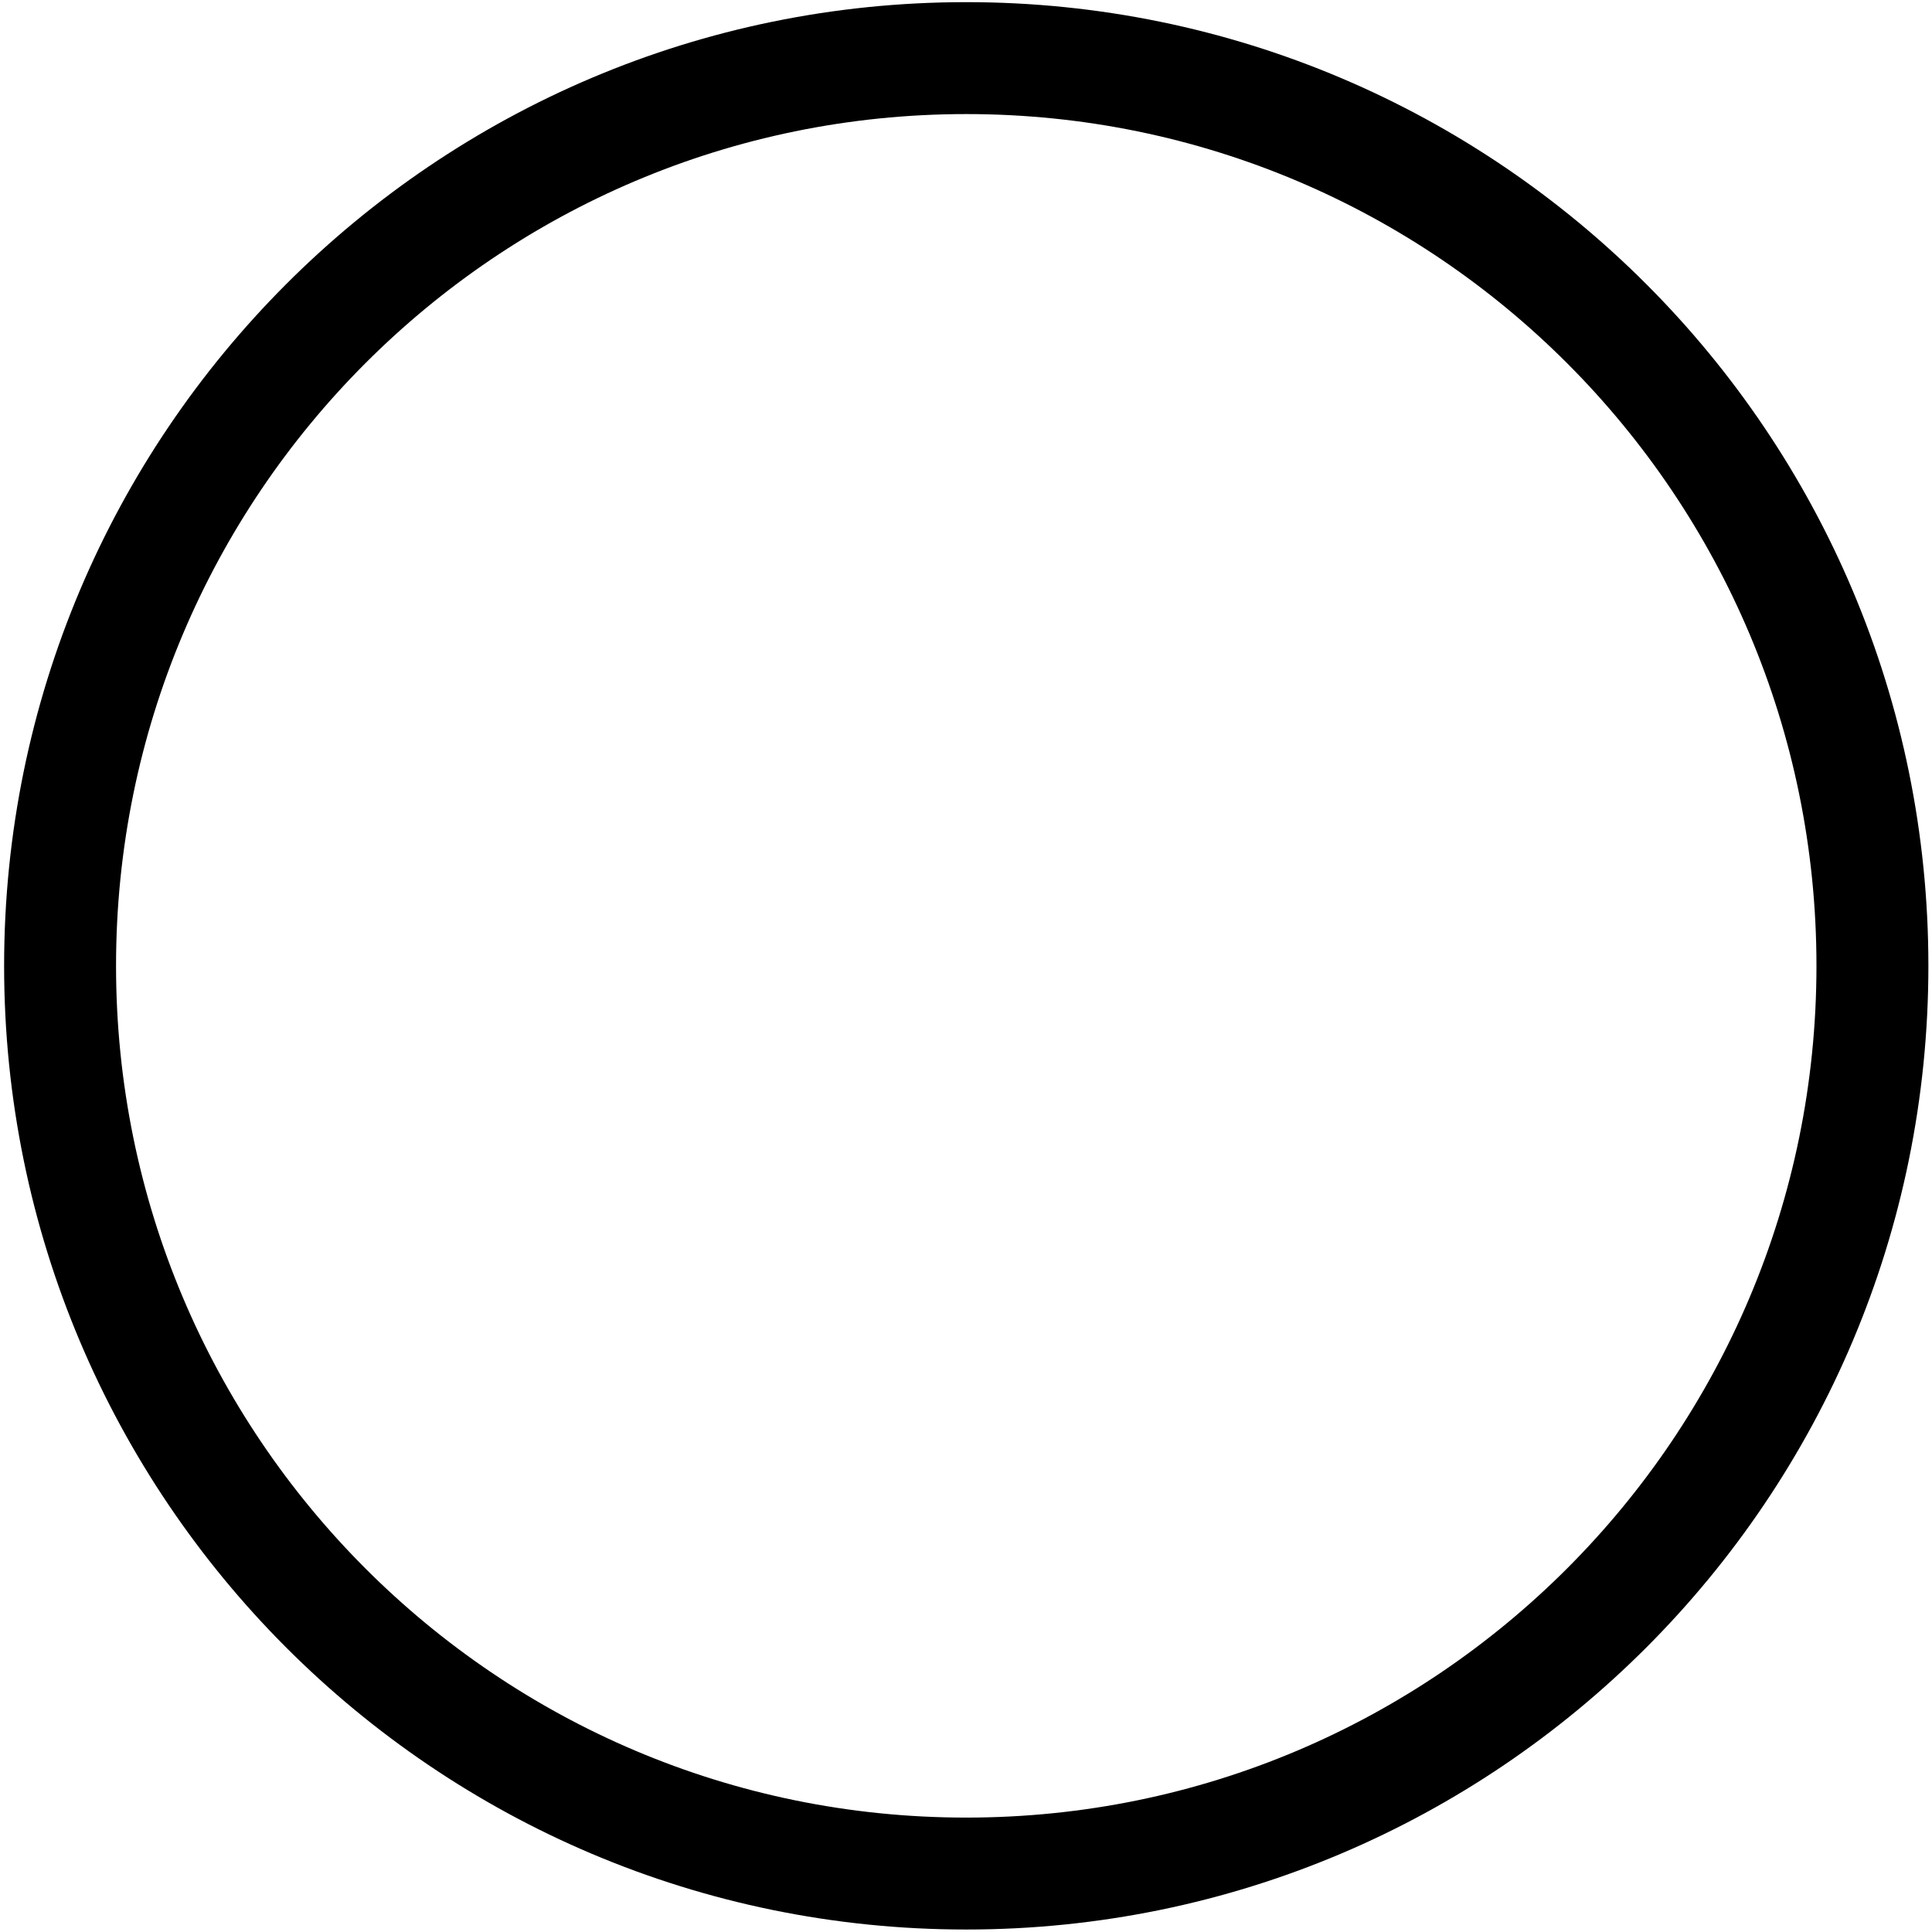 <?xml version="1.0" encoding="UTF-8" standalone="no"?>
<!DOCTYPE svg PUBLIC "-//W3C//DTD SVG 1.1//EN" "http://www.w3.org/Graphics/SVG/1.1/DTD/svg11.dtd">
<!-- Created with Vectornator (http://vectornator.io/) -->
<svg stroke-miterlimit="10" style="fill-rule:nonzero;clip-rule:evenodd;stroke-linecap:round;stroke-linejoin:round;"
    version="1.1" viewBox="0 0 500 500" xml:space="preserve" xmlns="http://www.w3.org/2000/svg"
    xmlns:vectornator="http://vectornator.io" xmlns:xlink="http://www.w3.org/1999/xlink">
    <defs />
    <g id="Layer-1" vectornator:layerName="Layer 1">
        <path
            d="M15.548 249.956C15.548 120.215 120.545 15.039 250.065 15.039C379.585 15.039 484.582 120.215 484.582 249.956C484.582 379.698 379.585 484.874 250.065 484.874C120.545 484.874 15.548 379.698 15.548 249.956Z"
            fill="none" opacity="1" class="stroke-orange stroke-orange" stroke="#000000" stroke-linecap="butt"
            stroke-linejoin="round" stroke-width="28.967" />
    </g>
</svg>